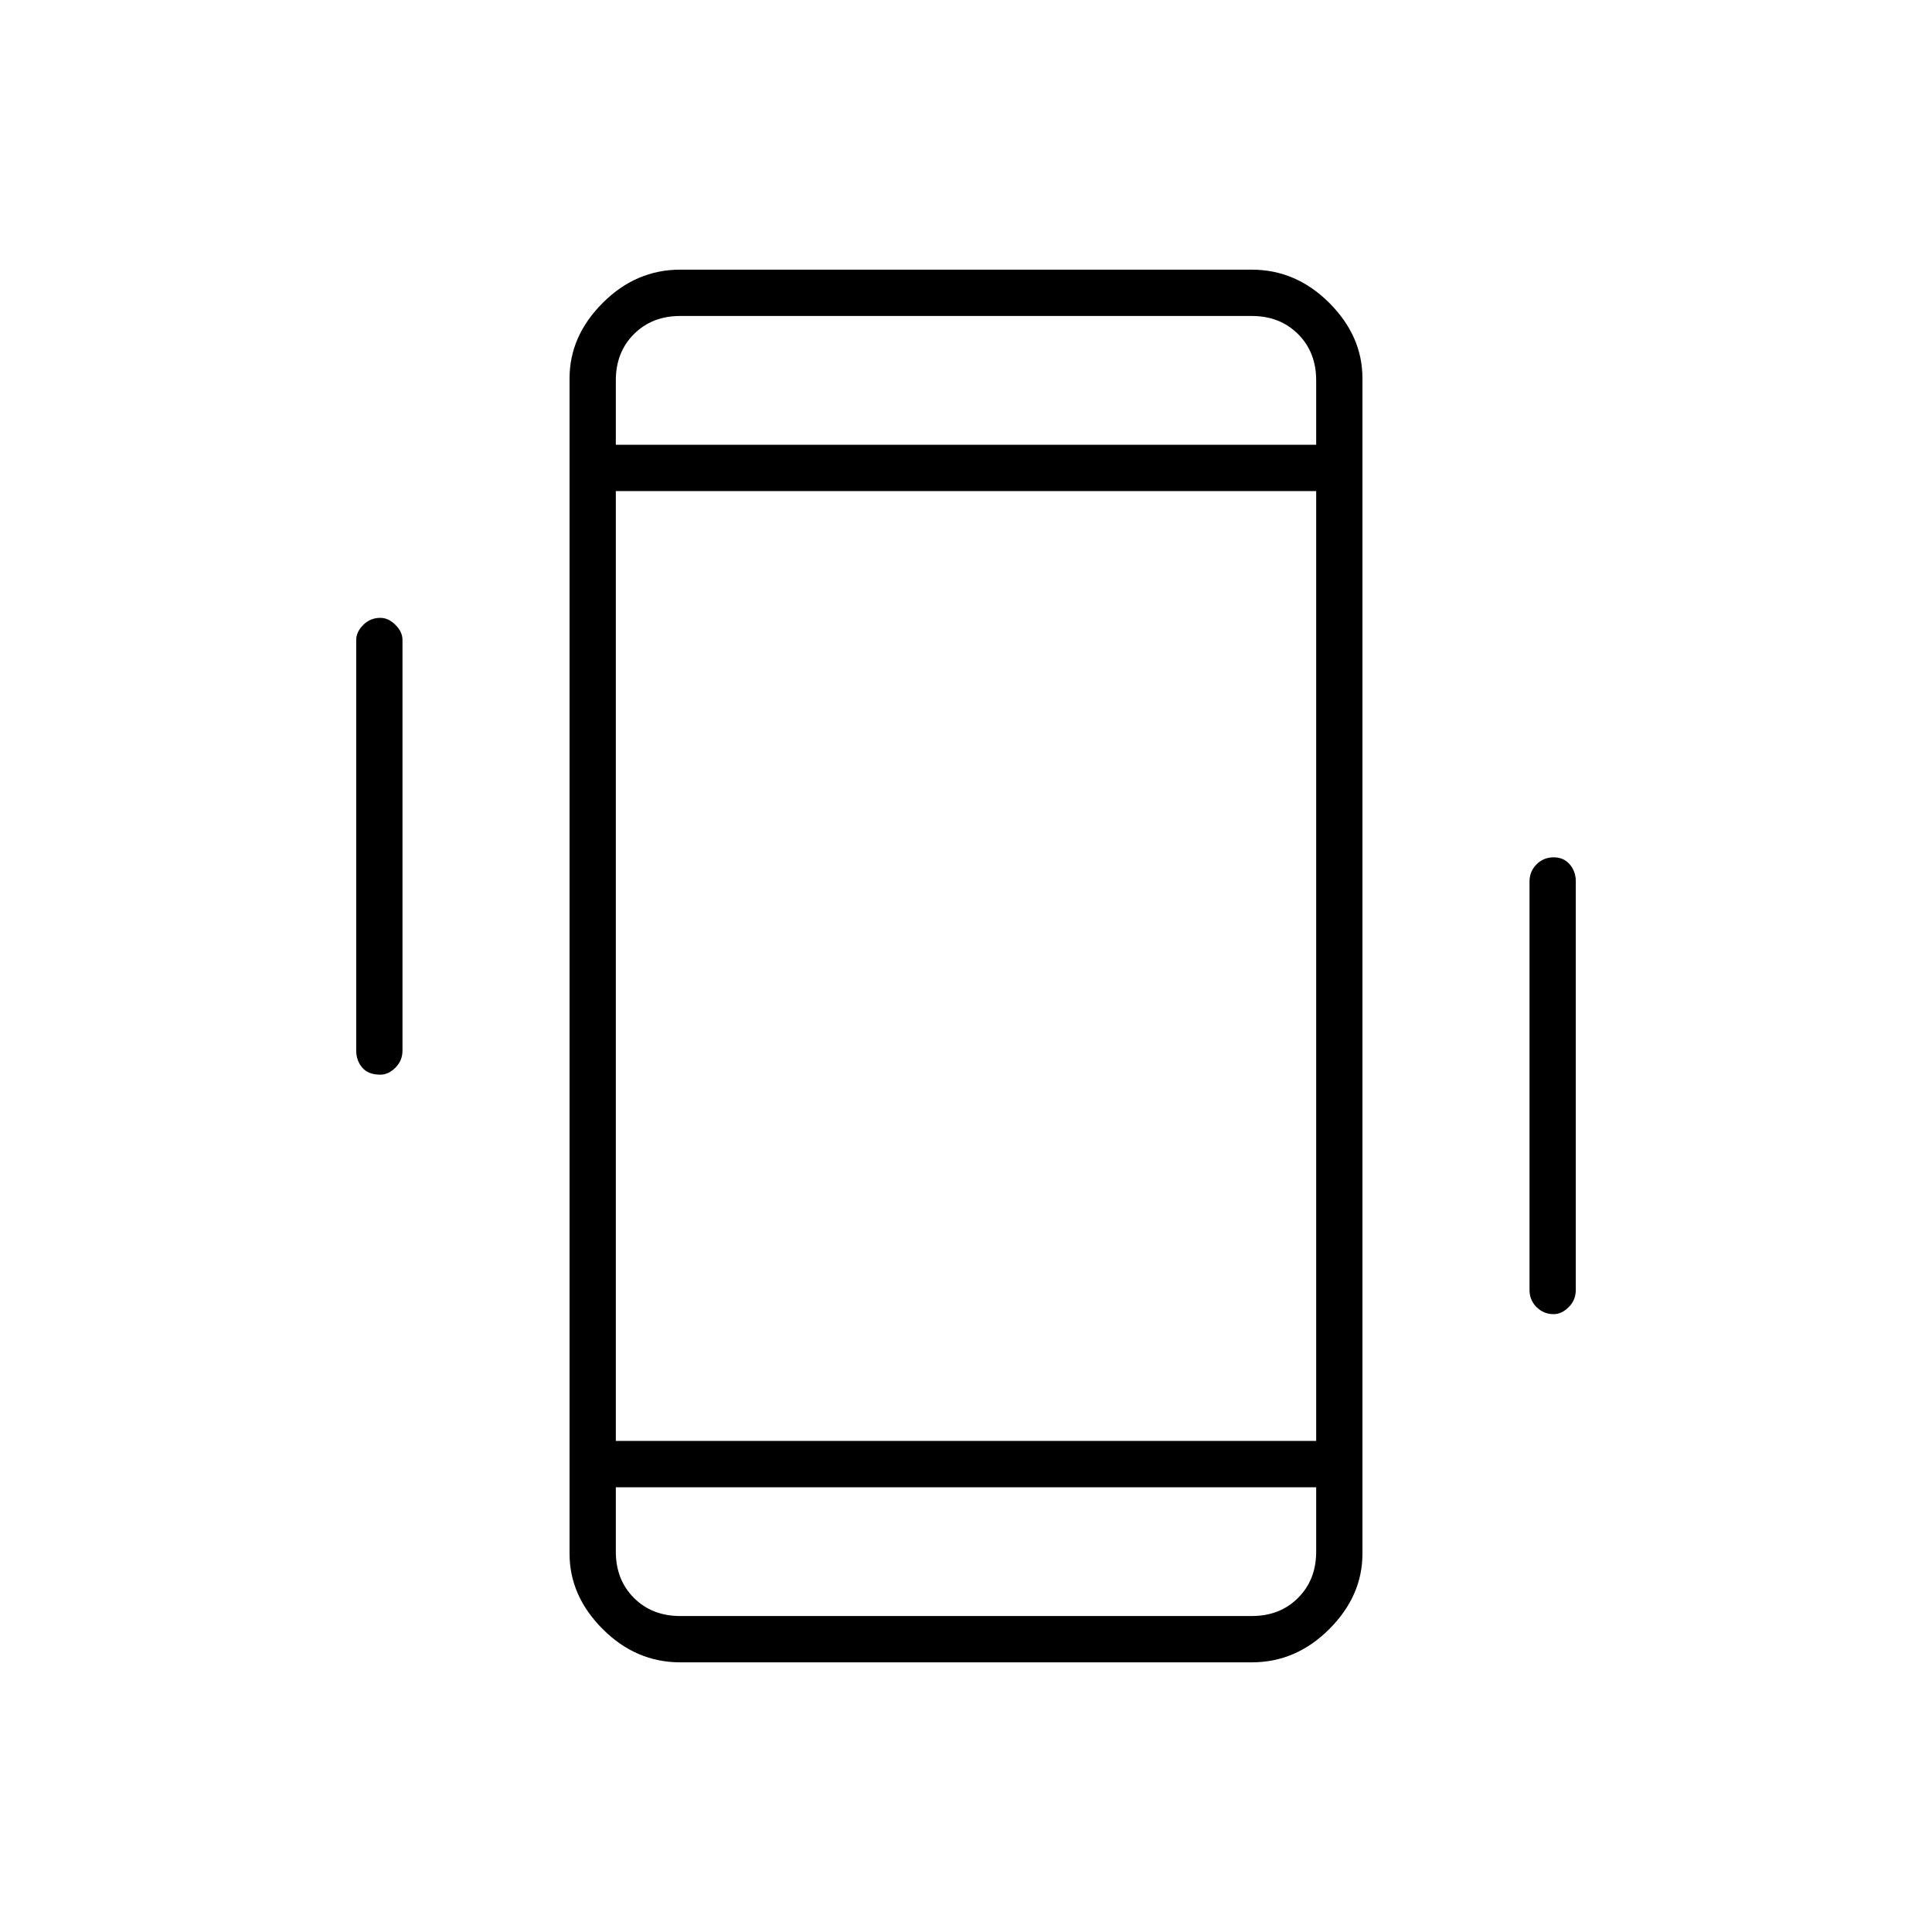 <svg xmlns="http://www.w3.org/2000/svg" height="40" width="40"><path d="M14.083 34.417Q13.167 34.417 12.479 33.729Q11.792 33.042 11.792 32.167V7.833Q11.792 6.958 12.479 6.271Q13.167 5.583 14.083 5.583H25.917Q26.833 5.583 27.521 6.271Q28.208 6.958 28.208 7.833V32.167Q28.208 33.042 27.521 33.729Q26.833 34.417 25.917 34.417ZM27.25 10.167H12.75V29.833H27.25ZM12.75 9.208H27.25V7.875Q27.25 7.292 26.875 6.917Q26.5 6.542 25.917 6.542H14.083Q13.5 6.542 13.125 6.917Q12.75 7.292 12.75 7.875ZM27.25 30.792H12.75V32.125Q12.75 32.708 13.125 33.083Q13.5 33.458 14.083 33.458H25.917Q26.5 33.458 26.875 33.083Q27.25 32.708 27.25 32.125ZM7.875 22.25Q7.625 22.25 7.5 22.104Q7.375 21.958 7.375 21.75V13.25Q7.375 13.083 7.521 12.938Q7.667 12.792 7.875 12.792Q8.042 12.792 8.188 12.938Q8.333 13.083 8.333 13.25V21.75Q8.333 21.958 8.188 22.104Q8.042 22.25 7.875 22.25ZM32.167 27.208Q31.958 27.208 31.812 27.062Q31.667 26.917 31.667 26.708V18.25Q31.667 18.042 31.812 17.896Q31.958 17.75 32.167 17.75Q32.375 17.75 32.5 17.896Q32.625 18.042 32.625 18.25V26.708Q32.625 26.917 32.479 27.062Q32.333 27.208 32.167 27.208ZM12.75 6.542Q12.75 6.542 12.75 6.917Q12.75 7.292 12.75 7.875V9.208V7.875Q12.75 7.292 12.75 6.917Q12.75 6.542 12.75 6.542ZM12.75 33.458Q12.75 33.458 12.75 33.083Q12.75 32.708 12.75 32.125V30.792V32.125Q12.75 32.708 12.75 33.083Q12.75 33.458 12.75 33.458Z"/></svg>